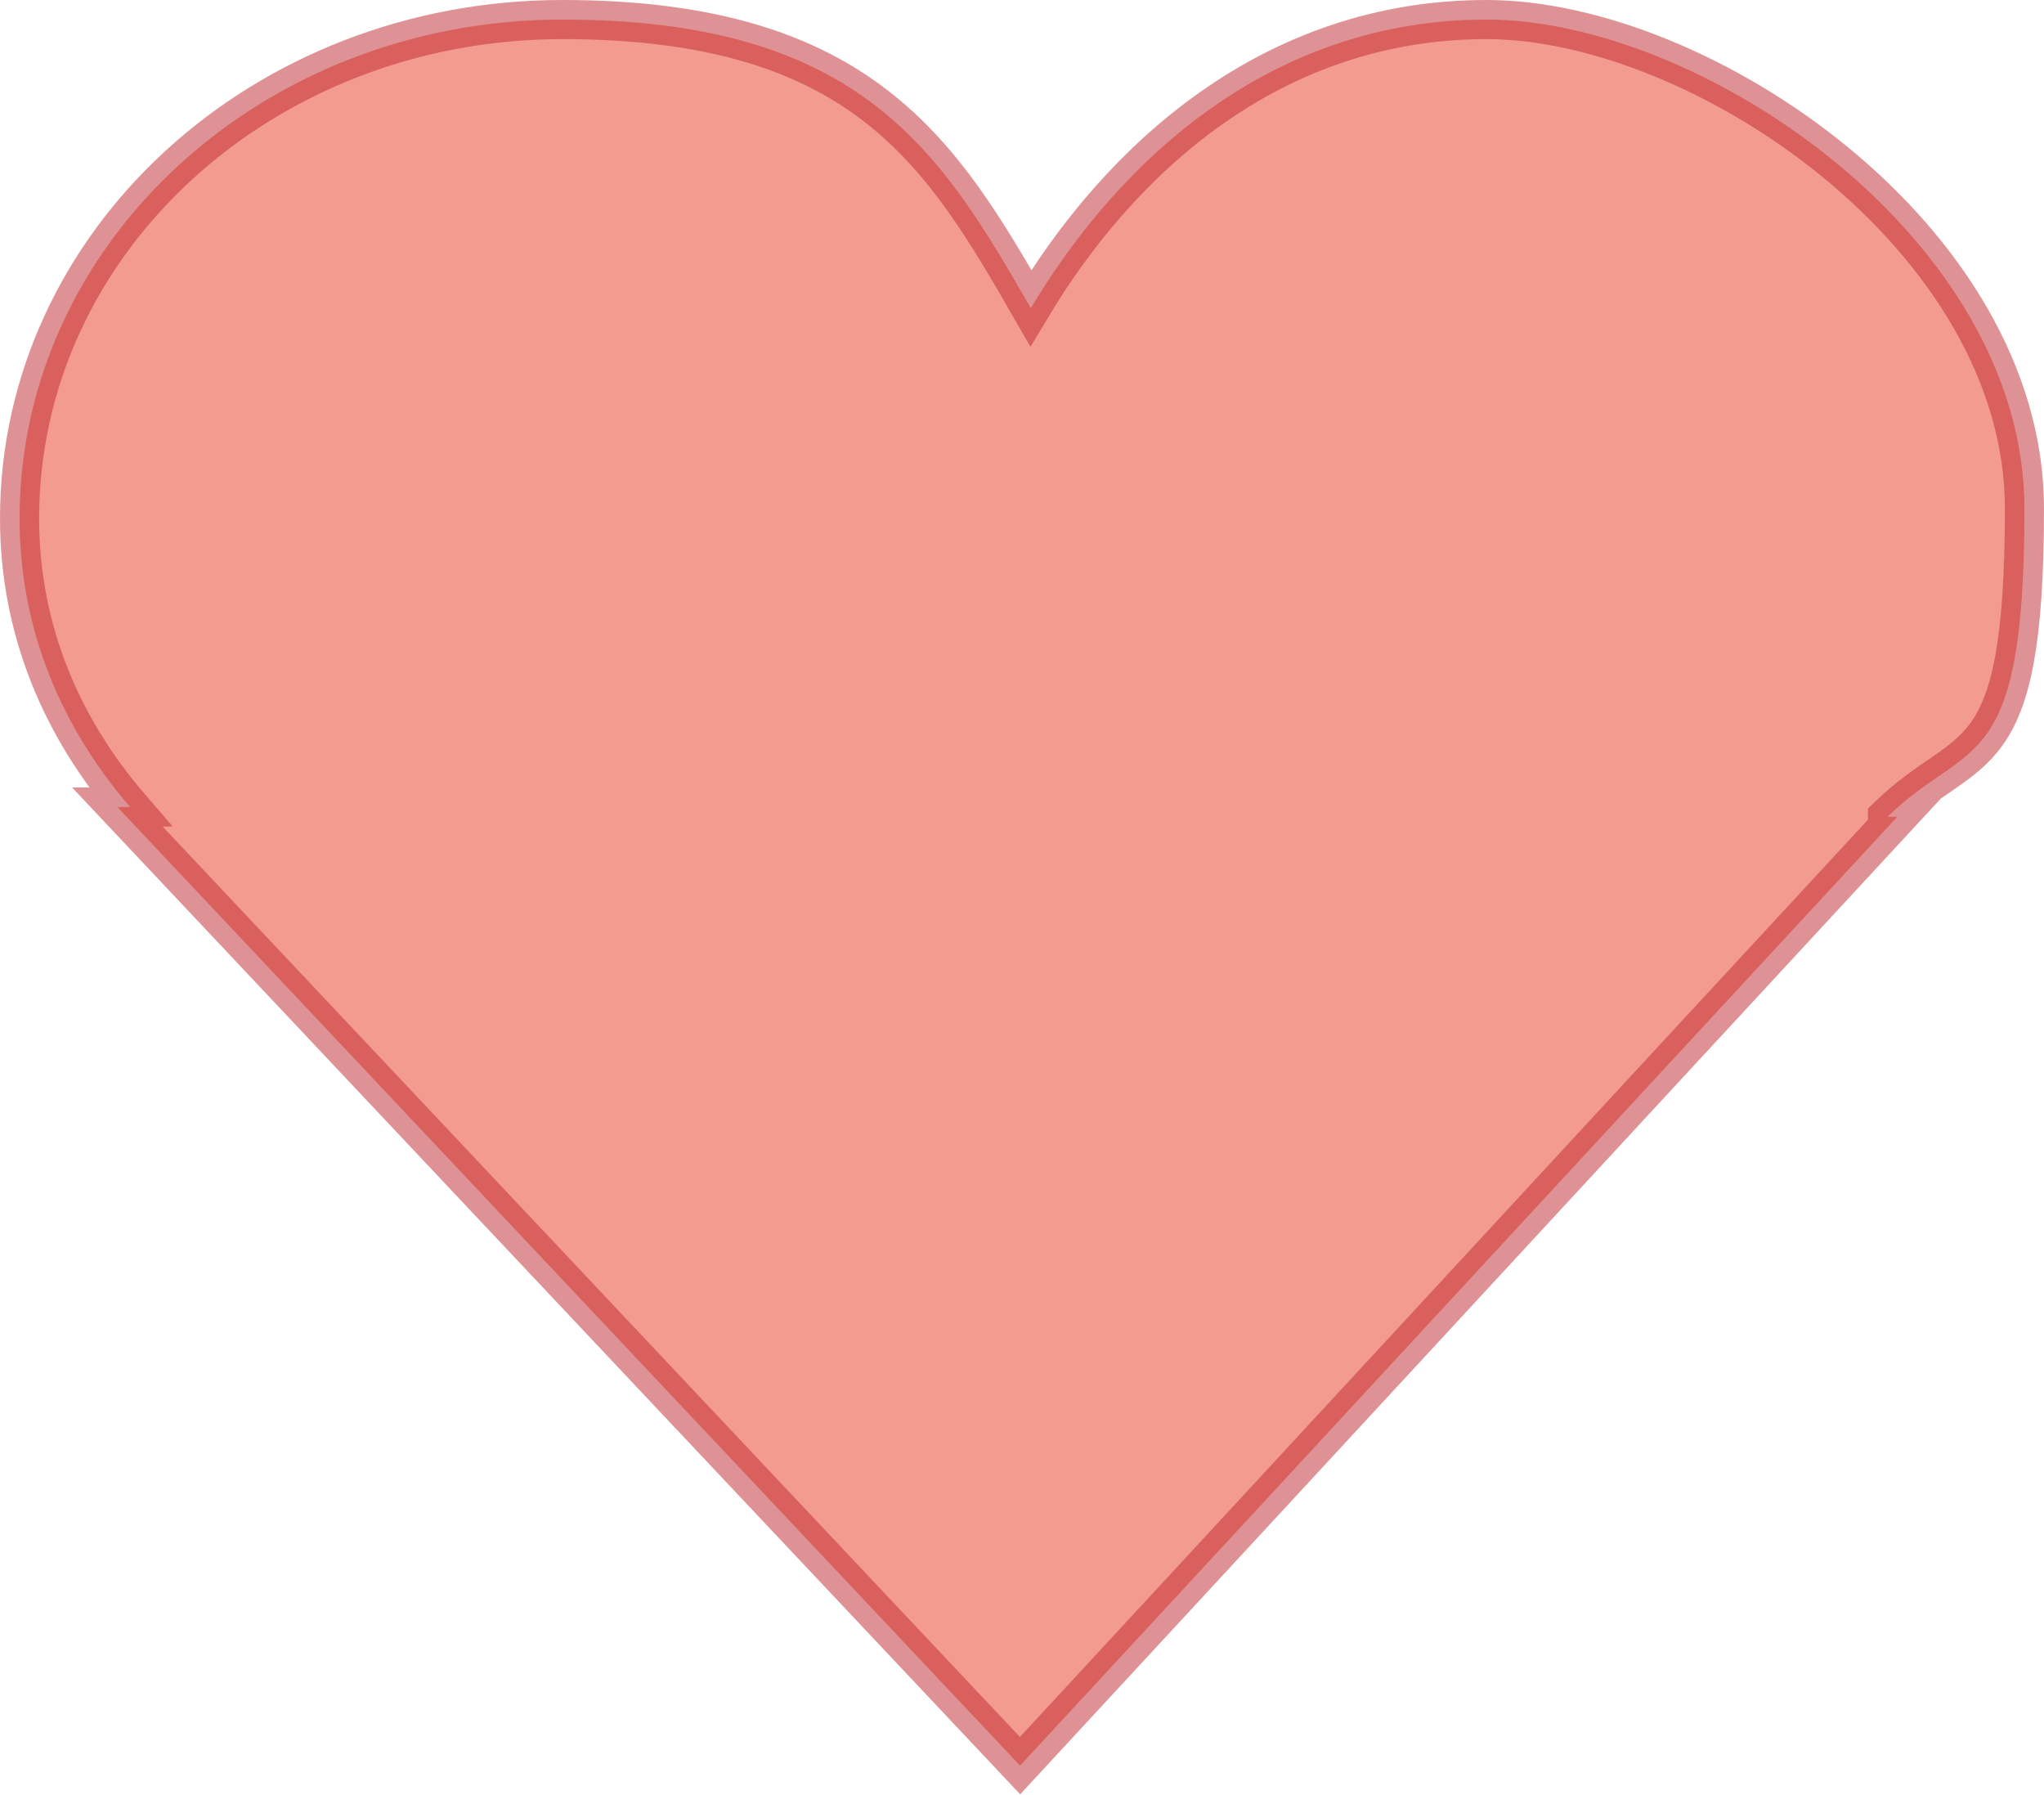<?xml version="1.0" encoding="UTF-8"?><svg id="Lager_1" xmlns="http://www.w3.org/2000/svg" viewBox="0 0 209 183.5"><path d="M193,83.5c.3,0,.7,0,1,0-29.9,32.3-59.8,64.7-89.7,97-30.8-32.7-61.5-65.3-92.3-98,.4,0,.9,0,1.3,0-6.9-8-11.3-18-11.3-29.5C2,24.8,26.8,2,57.5,2s38.8,13.7,47.9,29.5c9.1-15.2,24.6-29.5,46.6-29.5s55,22.4,55,50-5.7,23.4-14,31.5Z" style="fill:#e7391e; opacity:.5; stroke:#c1272d; stroke-miterlimit:10; stroke-width:4px;"/></svg>